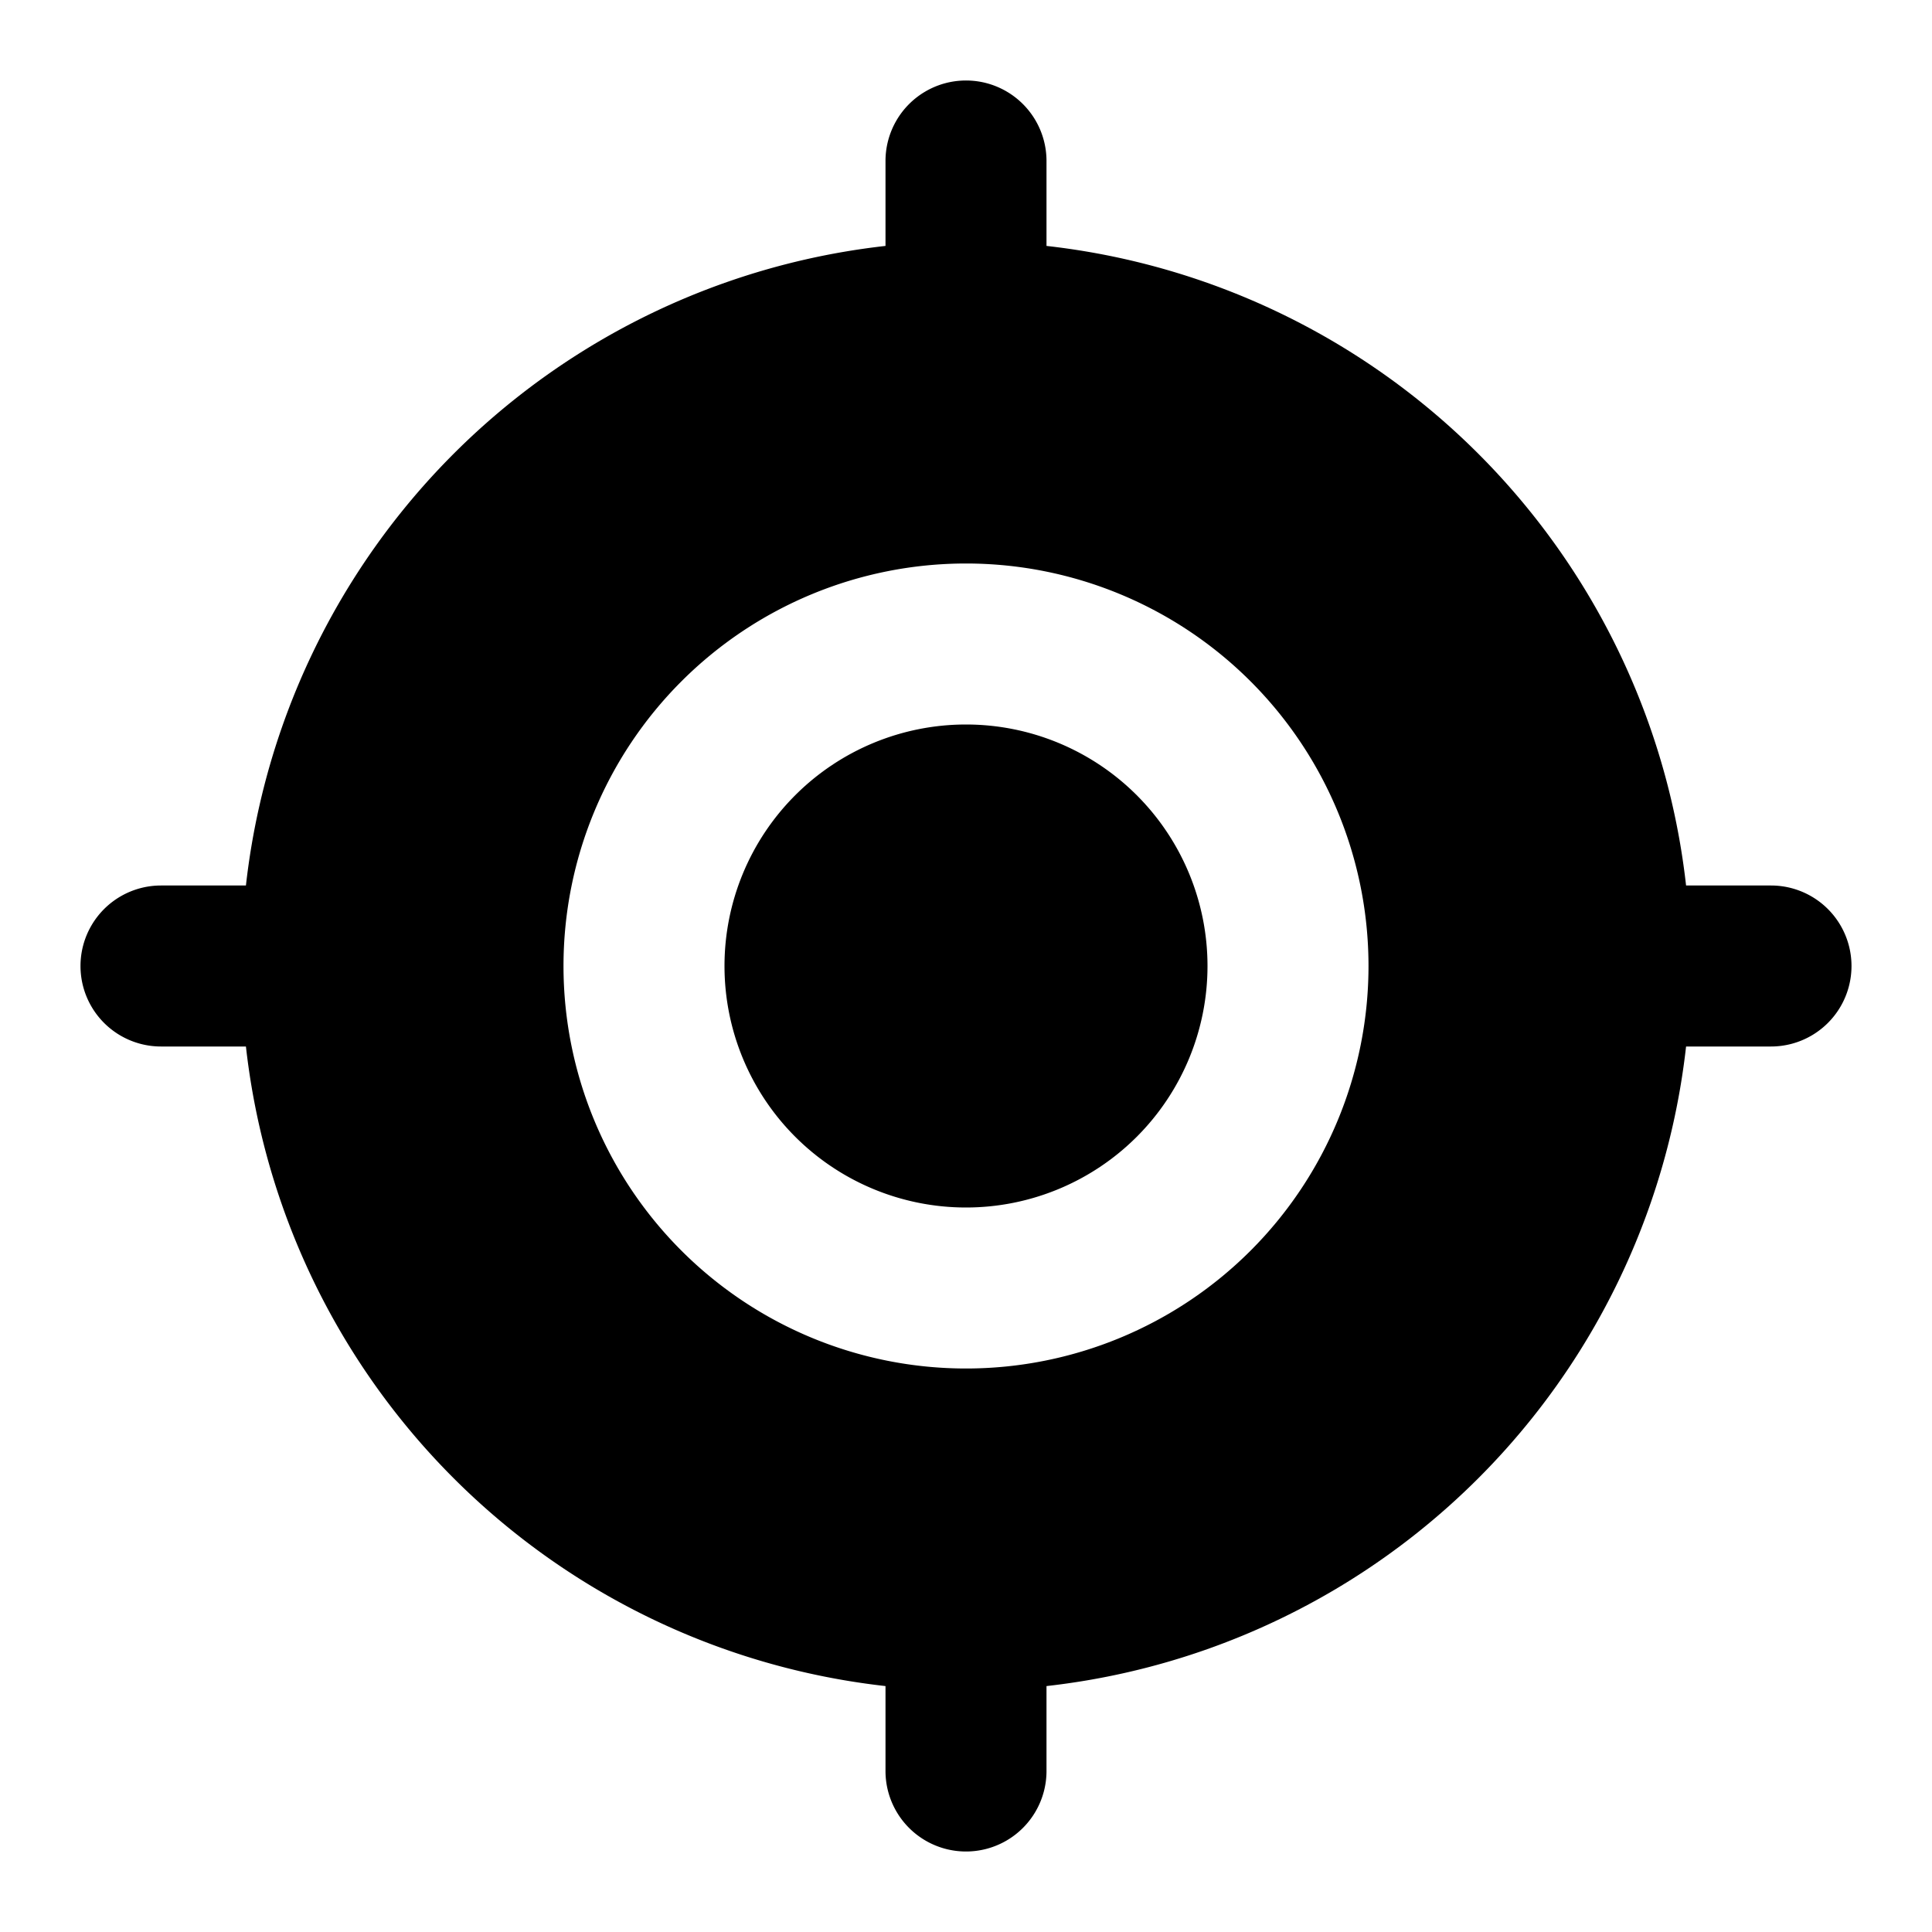 <svg fill="none" xmlns="http://www.w3.org/2000/svg" viewBox="0 0 24 24"><path d="M12 9a3 3 0 1 0 0 6 3 3 0 0 0 0-6Z" fill="currentColor"/><path fill-rule="evenodd" clip-rule="evenodd" d="M13 2a1 1 0 1 0-2 0v1.055A9.004 9.004 0 0 0 3.055 11H2a1 1 0 1 0 0 2h1.055A9.004 9.004 0 0 0 11 20.945V22a1 1 0 1 0 2 0v-1.055A9.004 9.004 0 0 0 20.945 13H22a1 1 0 1 0 0-2h-1.055A9.004 9.004 0 0 0 13 3.055V2ZM7 12a5 5 0 1 1 10 0 5 5 0 0 1-10 0Z" fill="currentColor"/></svg>